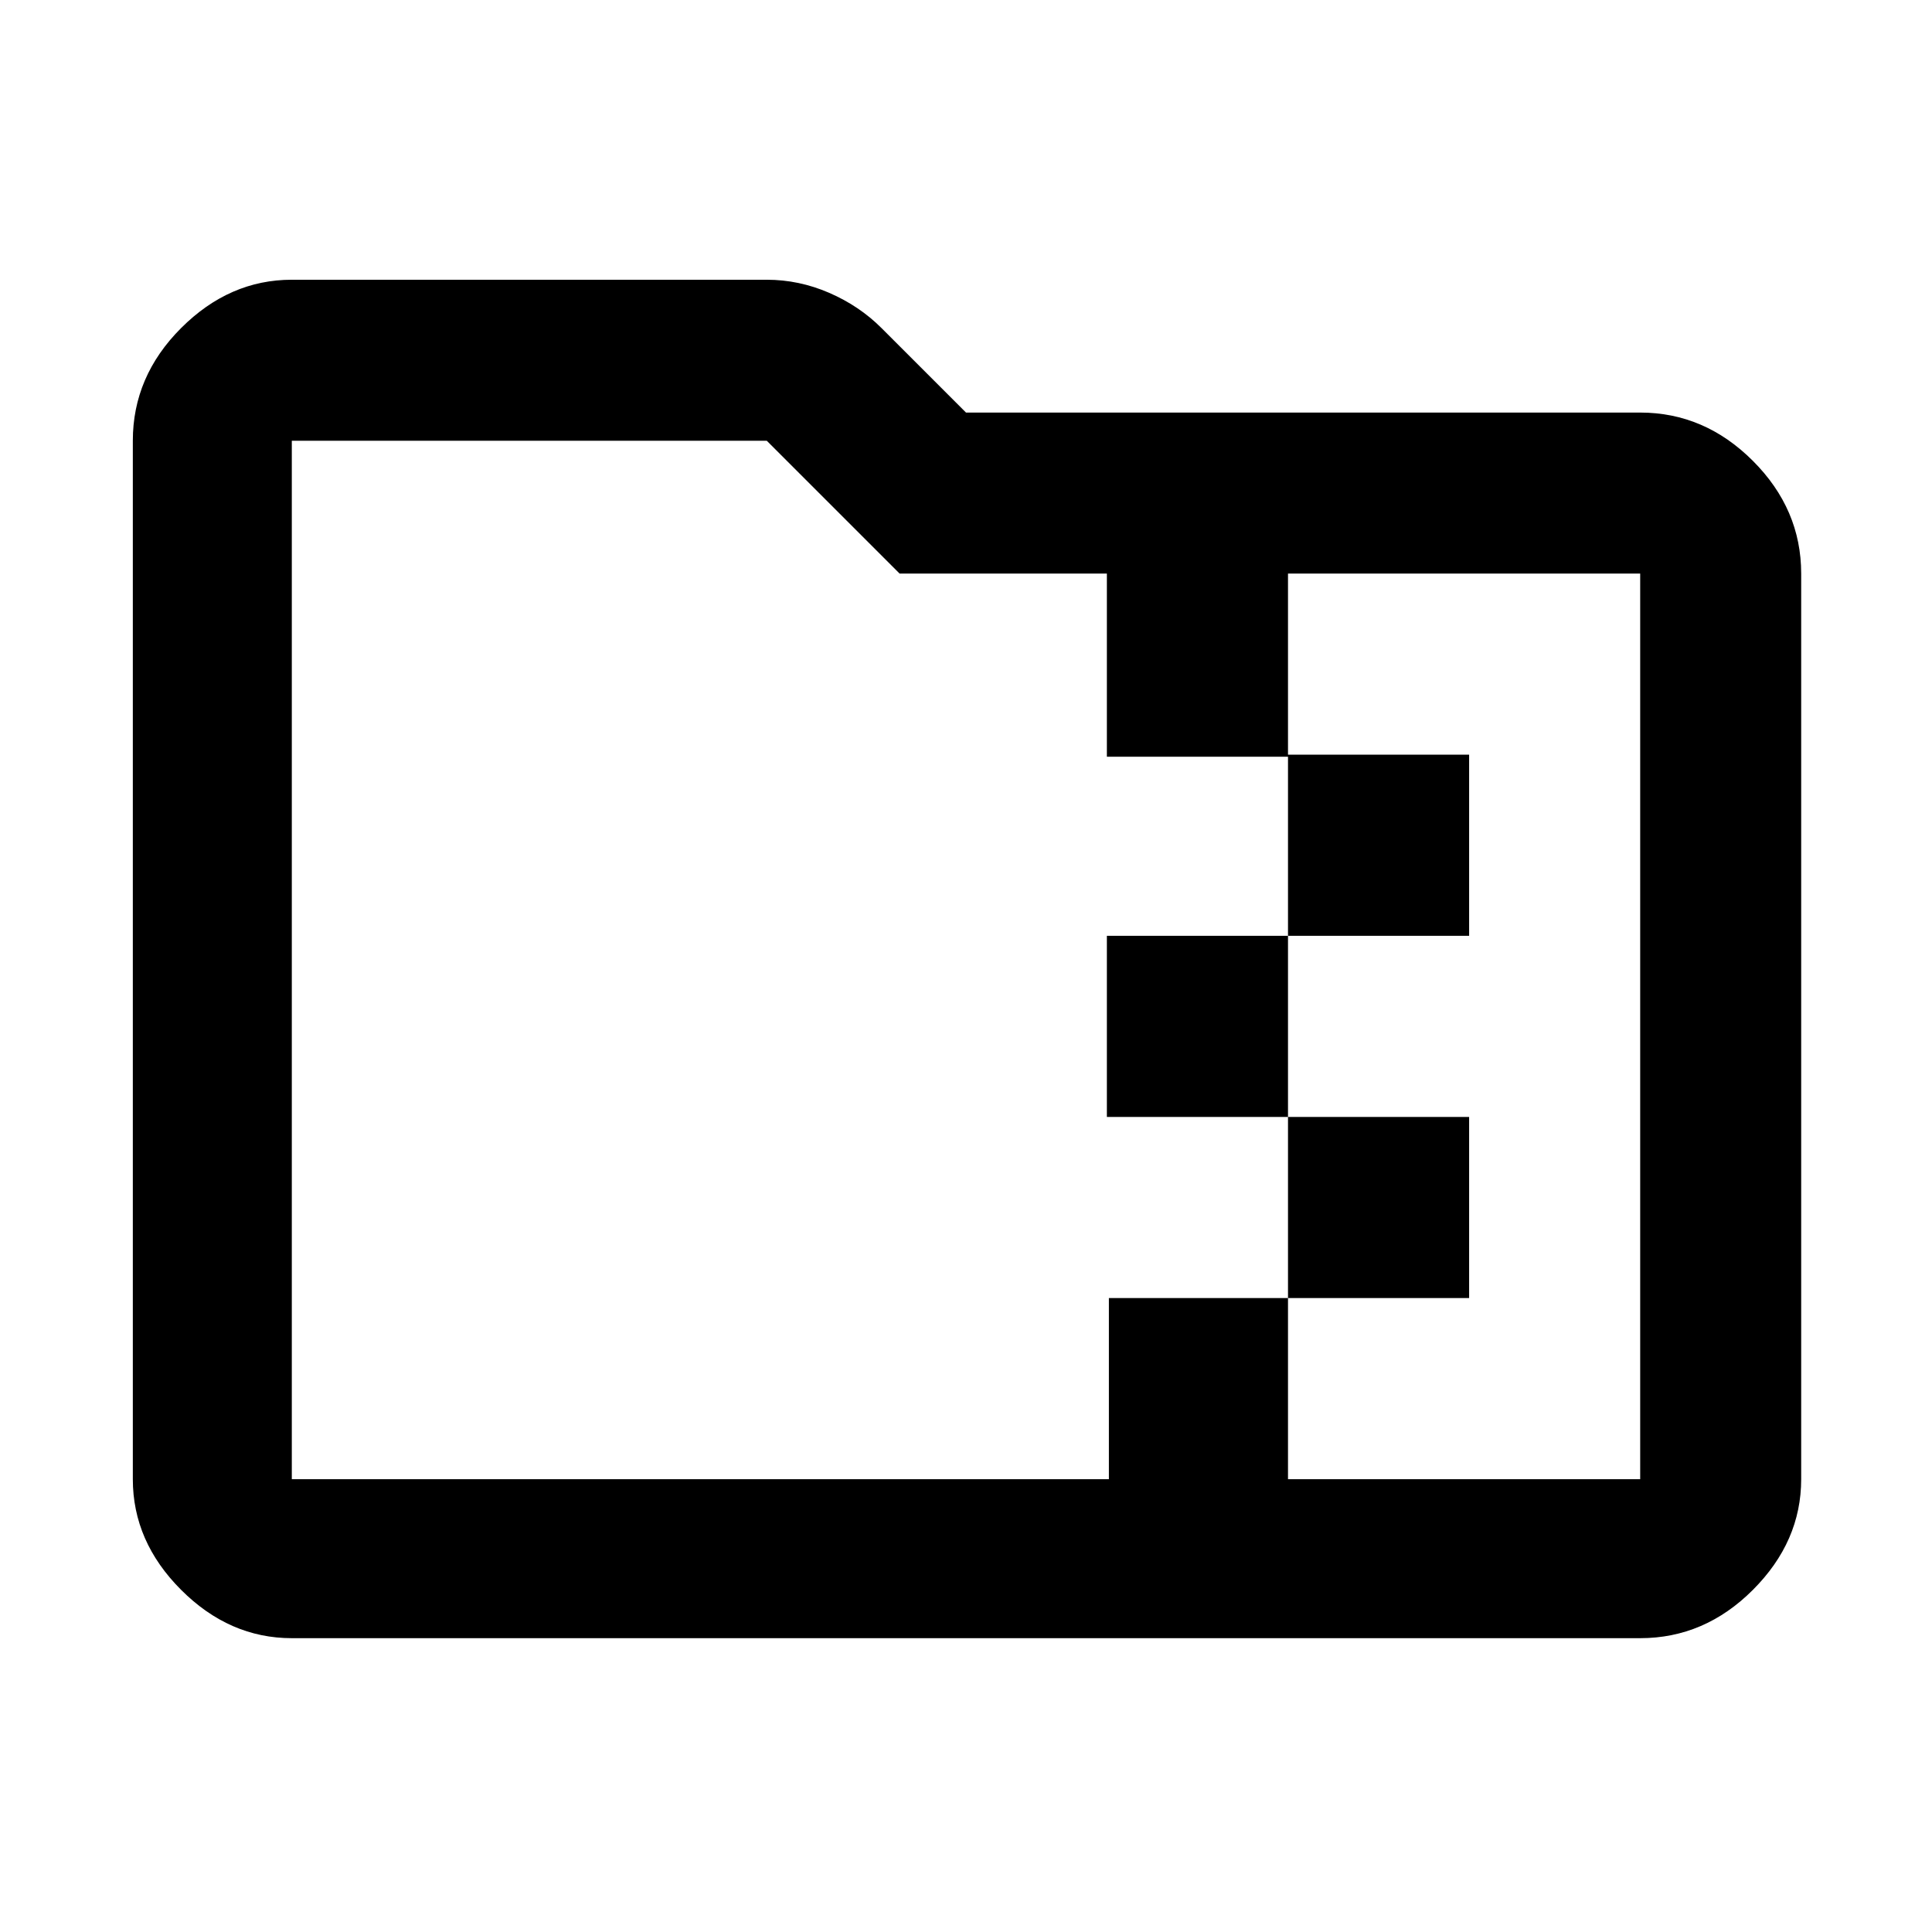 <svg xmlns="http://www.w3.org/2000/svg" width="48" height="48" viewBox="0 0 48 48"><path d="M7.25 40.7q-1.55 0-2.75-1.2t-1.2-2.75v-25.8q0-1.6 1.2-2.8 1.2-1.2 2.75-1.2h11.8q.8 0 1.55.325t1.3.875l2.1 2.1h16.75q1.6 0 2.8 1.2 1.2 1.2 1.2 2.8v22.5q0 1.55-1.2 2.75t-2.8 1.2ZM32 36.75h8.75v-22.5H32v4.5h4.5v4.5H32v4.5h4.5v4.5H32Zm-24.75 0h20.3v-4.5H32v-4.5h-4.5v-4.5H32V18.8h-4.5v-4.55h-5.15l-3.3-3.3H7.25v25.8Zm0-22.5v-3.3 25.8-22.5Z"/></svg>